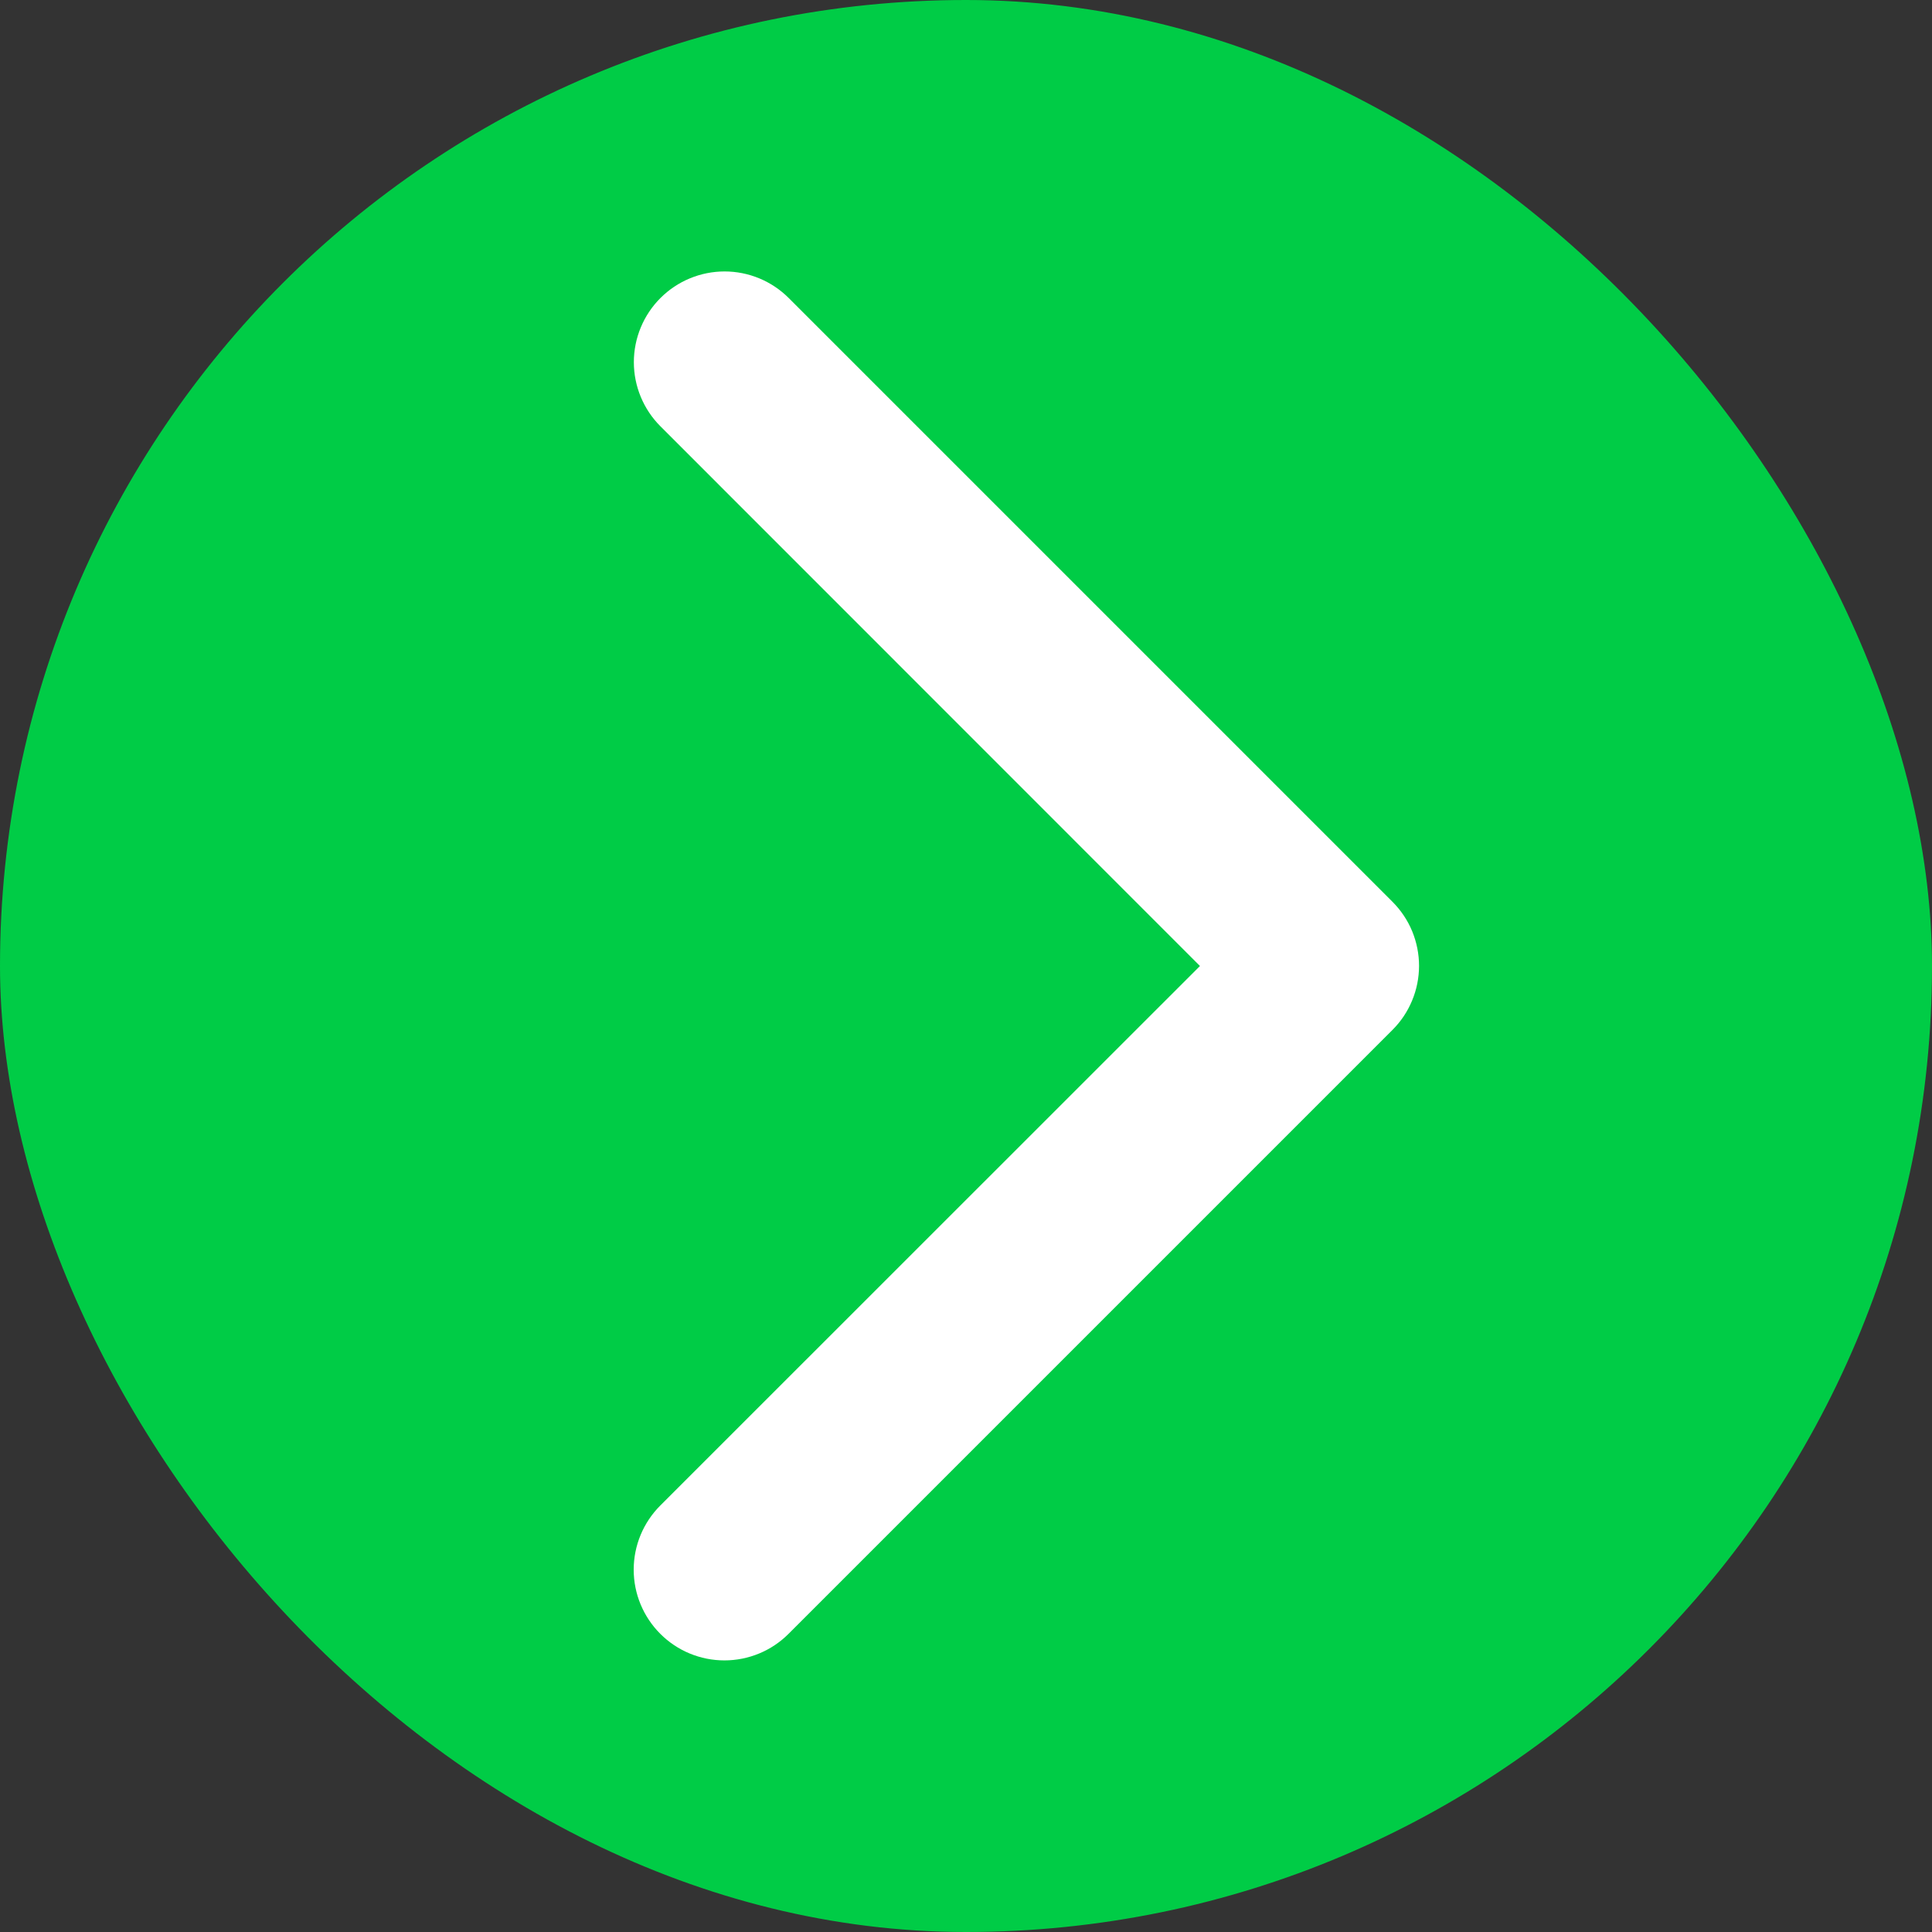 <svg width="50" height="50" viewBox="0 0 50 50" fill="none" xmlns="http://www.w3.org/2000/svg">
<rect x="0" y="0" width="50" height="50" fill="#333333" stroke="none"/>
<rect width="50" height="50" rx="25" fill="#00CC46"/>
<path d="M36.033 26.658L20.408 42.283C19.968 42.724 19.371 42.971 18.748 42.971C18.125 42.971 17.528 42.724 17.088 42.283C16.648 41.843 16.4 41.246 16.4 40.623C16.4 40 16.648 39.403 17.088 38.963L31.055 25L17.092 11.033C16.874 10.815 16.701 10.556 16.583 10.271C16.465 9.987 16.404 9.681 16.404 9.373C16.404 9.065 16.465 8.759 16.583 8.475C16.701 8.19 16.874 7.931 17.092 7.713C17.31 7.495 17.569 7.322 17.854 7.204C18.139 7.086 18.444 7.025 18.752 7.025C19.06 7.025 19.366 7.086 19.651 7.204C19.935 7.322 20.194 7.495 20.412 7.713L36.037 23.338C36.255 23.556 36.429 23.815 36.547 24.1C36.664 24.385 36.725 24.69 36.725 24.999C36.724 25.307 36.663 25.613 36.544 25.897C36.426 26.182 36.252 26.441 36.033 26.658Z" fill="white"/>
</svg>
